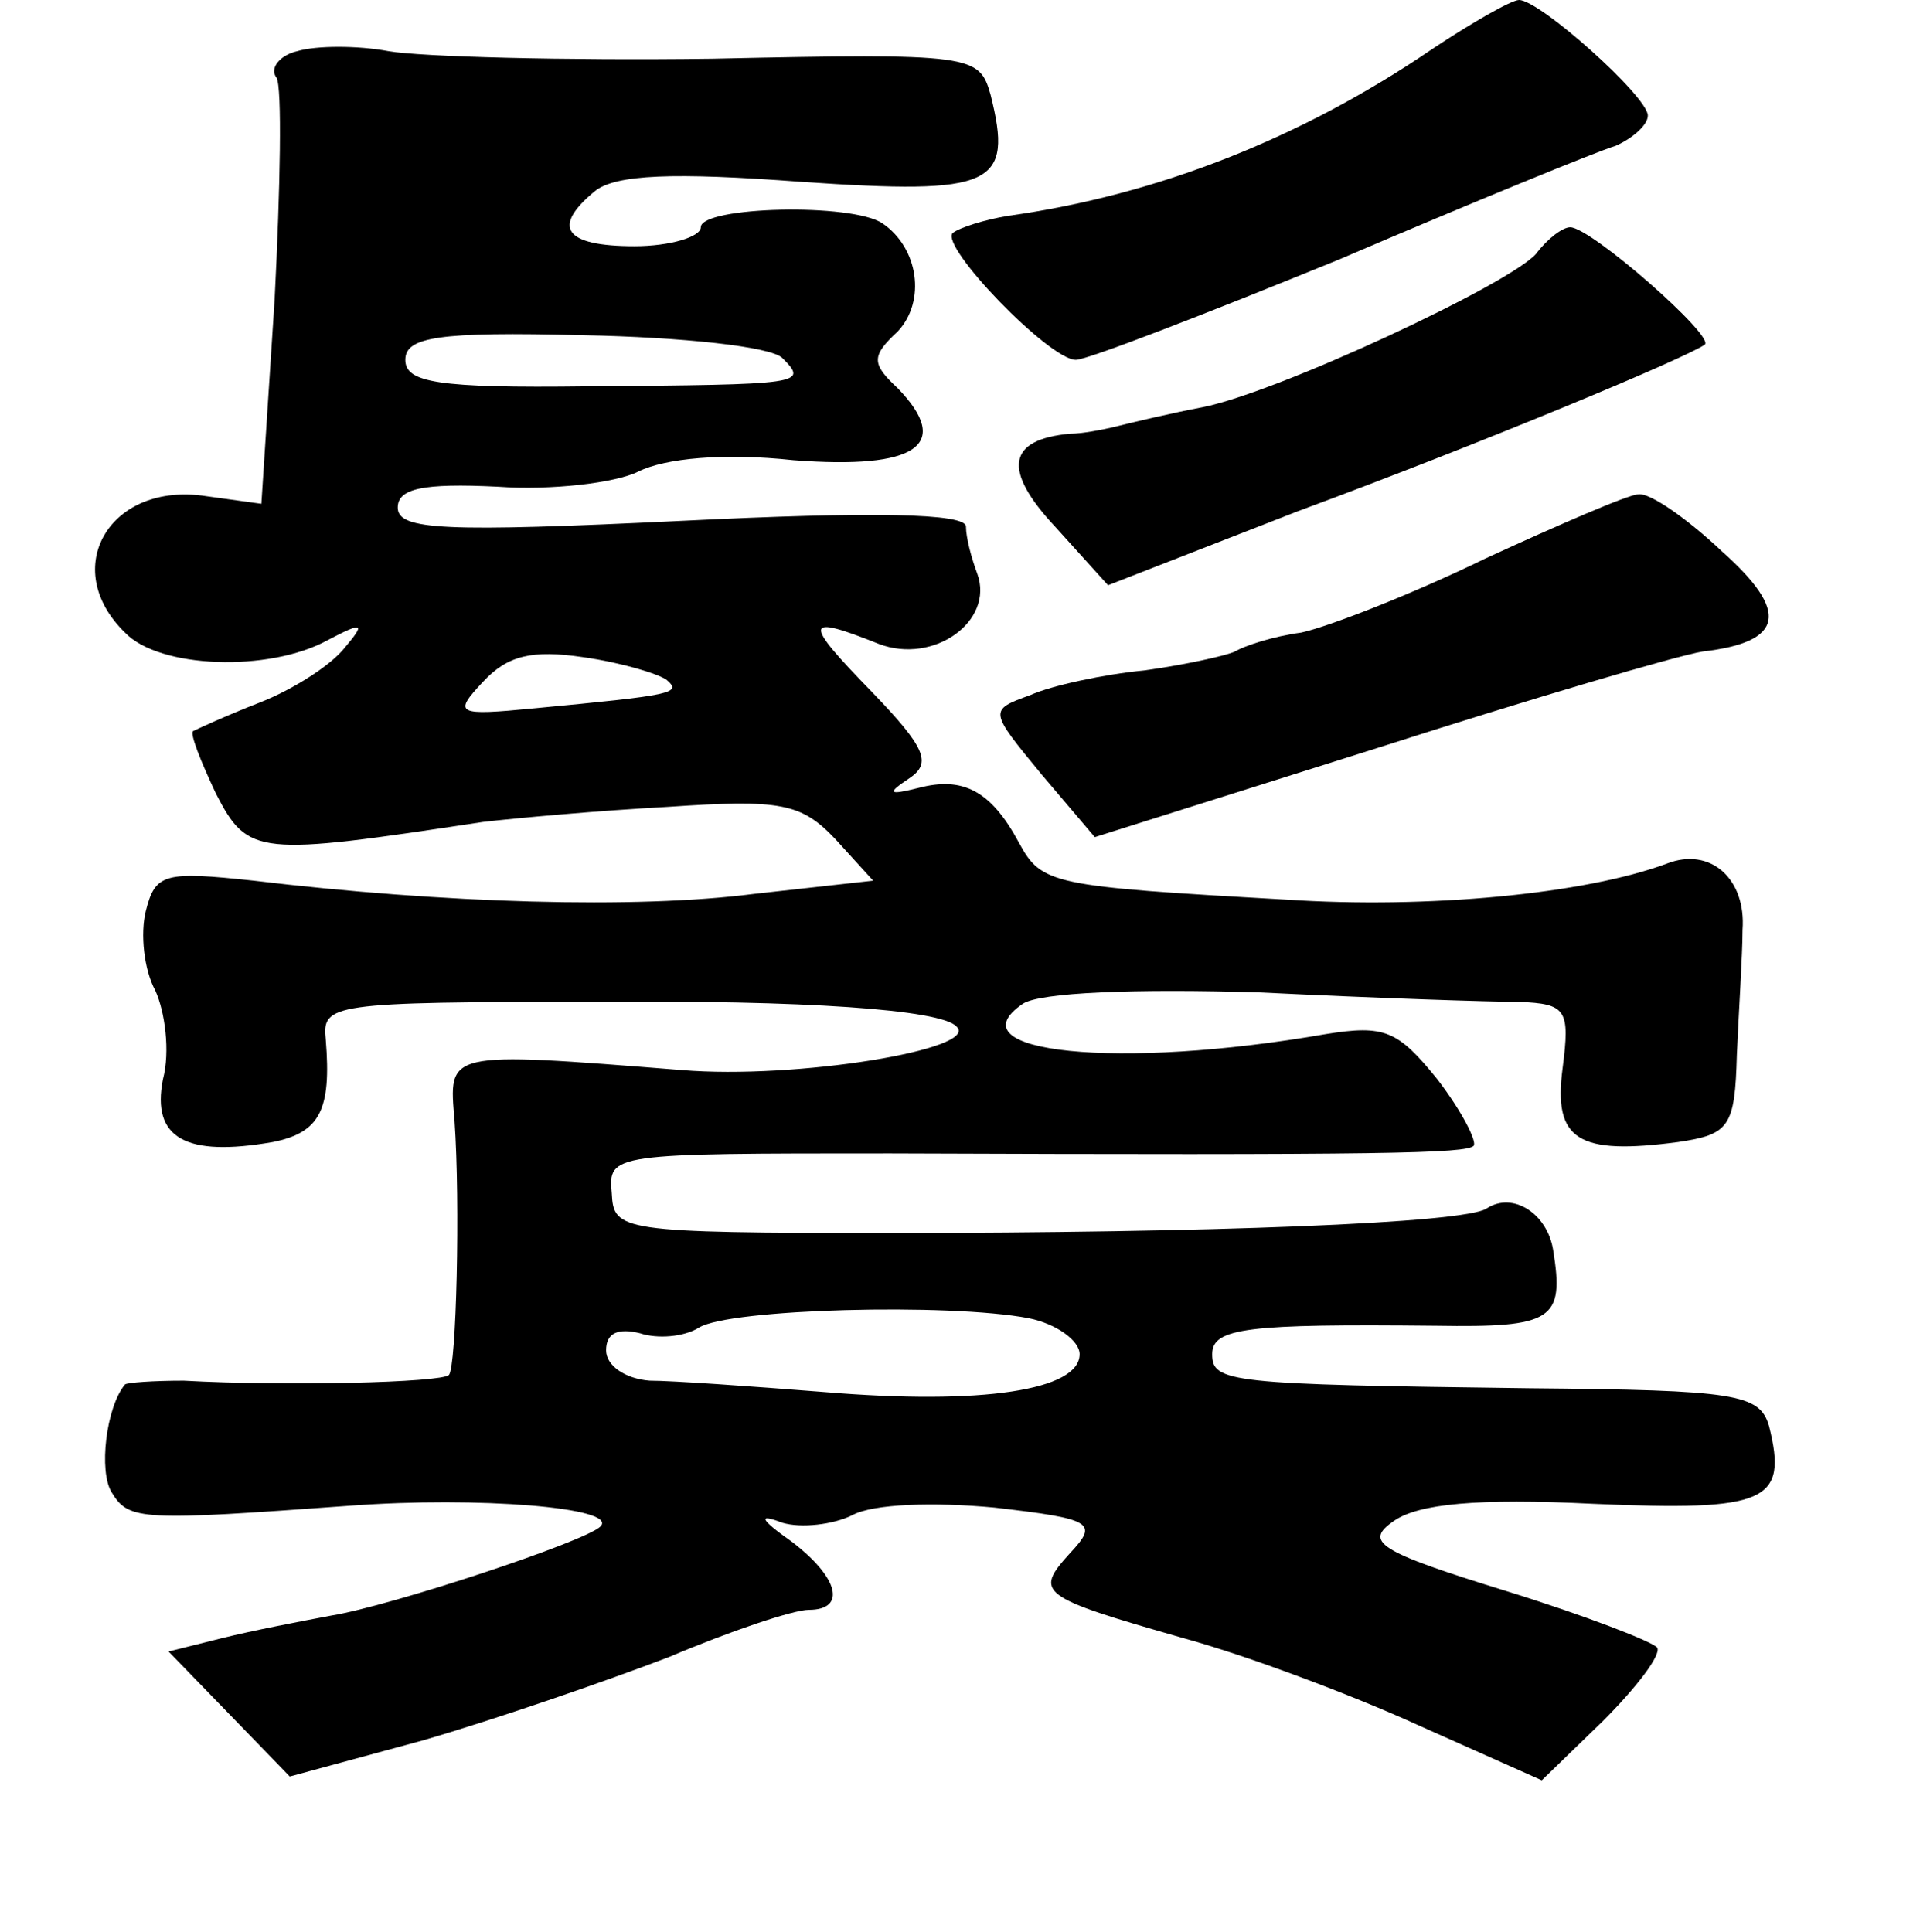 <?xml version="1.0" standalone="no"?>
<!DOCTYPE svg PUBLIC "-//W3C//DTD SVG 20010904//EN"
 "http://www.w3.org/TR/2001/REC-SVG-20010904/DTD/svg10.dtd">
<svg version="1.0" xmlns="http://www.w3.org/2000/svg"
 width="101pt" height="102pt" viewBox="0 0 101 102"
 preserveAspectRatio="xMidYMid meet">
<g transform="translate(0,102) scale(0.1,-0.1)"
fill="#000000" stroke="none">
<path d="M756 994 c-69 -47 -145 -77 -224 -88 -12 -2 -25 -6 -29 -9 -7 -7 51
-67 65 -67 6 0 68 24 139 53 70 30 136 57 146 60 9 4 17 11 17 16 0 10 -57 61
-68 61 -4 0 -25 -12 -46 -26z"/>
<path d="M157 993 c-9 -2 -15 -9 -11 -14 3 -5 2 -58 -1 -117 l-7 -108 -29 4
c-51 8 -78 -38 -43 -72 18 -19 76 -21 107 -4 19 10 20 9 9 -4 -7 -9 -27 -22
-45 -29 -18 -7 -33 -14 -35 -15 -2 -1 4 -16 12 -33 17 -33 22 -33 141 -15 17
2 61 6 98 8 59 4 70 2 88 -17 l20 -22 -63 -7 c-62 -8 -164 -5 -264 7 -47 5
-52 4 -57 -16 -3 -12 -1 -31 5 -42 5 -11 8 -32 4 -47 -6 -31 12 -41 58 -33 25
5 31 17 28 54 -2 19 2 20 143 20 109 1 182 -4 190 -13 13 -12 -85 -28 -145
-23 -126 10 -123 10 -120 -27 3 -43 1 -130 -3 -134 -4 -4 -86 -6 -140 -3 -16
0 -30 -1 -31 -2 -10 -12 -14 -46 -7 -57 9 -15 16 -15 126 -7 67 5 142 -1 132
-11 -8 -8 -111 -42 -142 -47 -16 -3 -42 -8 -58 -12 l-28 -7 32 -33 32 -33 70
19 c38 11 96 31 130 44 33 14 66 25 74 25 20 0 16 17 -9 36 -17 12 -18 15 -5
10 10 -3 27 -1 37 4 11 6 43 7 75 4 52 -6 55 -8 40 -24 -19 -21 -17 -23 60
-45 33 -9 89 -30 124 -46 l65 -29 32 31 c18 18 31 35 29 39 -2 3 -38 17 -80
30 -68 21 -75 26 -59 37 13 9 44 12 105 9 92 -4 103 1 93 41 -5 17 -17 19
-127 20 -158 2 -167 3 -167 18 0 14 19 16 118 15 62 -1 68 3 62 40 -3 19 -21
31 -35 22 -11 -8 -149 -13 -315 -13 -143 0 -146 1 -147 21 -2 21 0 21 147 21
263 -1 304 0 308 4 2 2 -6 18 -19 35 -21 26 -28 29 -59 24 -109 -19 -198 -10
-160 16 9 6 59 8 125 6 61 -3 122 -5 137 -5 25 -1 27 -4 23 -35 -5 -38 8 -46
61 -39 27 4 30 8 31 46 1 23 3 53 3 66 2 27 -17 44 -40 35 -43 -16 -126 -24
-201 -19 -124 7 -129 8 -141 30 -15 28 -30 35 -53 29 -16 -4 -17 -3 -5 5 12 8
9 16 -20 46 -36 37 -36 41 4 25 29 -11 61 12 52 37 -3 8 -6 19 -6 25 0 7 -49
8 -150 3 -125 -6 -150 -5 -150 7 0 10 13 13 53 11 28 -2 62 2 74 8 14 7 45 10
82 6 65 -5 84 8 55 38 -14 13 -14 17 0 30 15 16 11 44 -8 57 -16 11 -96 9 -96
-2 0 -5 -16 -10 -35 -10 -37 0 -44 10 -21 29 11 9 42 10 109 5 102 -7 112 -2
100 46 -6 21 -9 22 -147 19 -78 -1 -154 1 -171 4 -16 3 -38 3 -48 0z m256
-162 c14 -14 11 -14 -103 -15 -79 -1 -96 2 -96 14 0 12 17 15 94 13 52 -1 99
-6 105 -12z m-61 -170 c8 -7 4 -8 -70 -15 -41 -4 -43 -3 -27 14 13 14 26 17
53 13 21 -3 40 -9 44 -12z m191 -337 c15 -3 27 -12 27 -19 0 -19 -51 -27 -135
-20 -38 3 -80 6 -92 6 -13 1 -23 8 -23 16 0 9 6 12 18 9 9 -3 23 -2 31 3 16
10 132 13 174 5z"/>
<path d="M811 886 c-14 -16 -136 -73 -176 -81 -16 -3 -37 -8 -45 -10 -8 -2
-19 -4 -25 -4 -33 -3 -36 -19 -8 -49 l28 -31 100 39 c100 37 205 81 215 88 6
4 -60 62 -71 62 -4 0 -12 -6 -18 -14z"/>
<path d="M784 725 c-39 -19 -83 -36 -97 -39 -15 -2 -30 -7 -35 -10 -4 -2 -26
-7 -48 -10 -21 -2 -49 -8 -60 -13 -22 -8 -22 -8 6 -42 l28 -33 149 47 c81 26
159 49 172 51 43 5 46 21 10 53 -18 17 -38 31 -44 30 -5 0 -42 -16 -81 -34z"/>
</g>
</svg>
